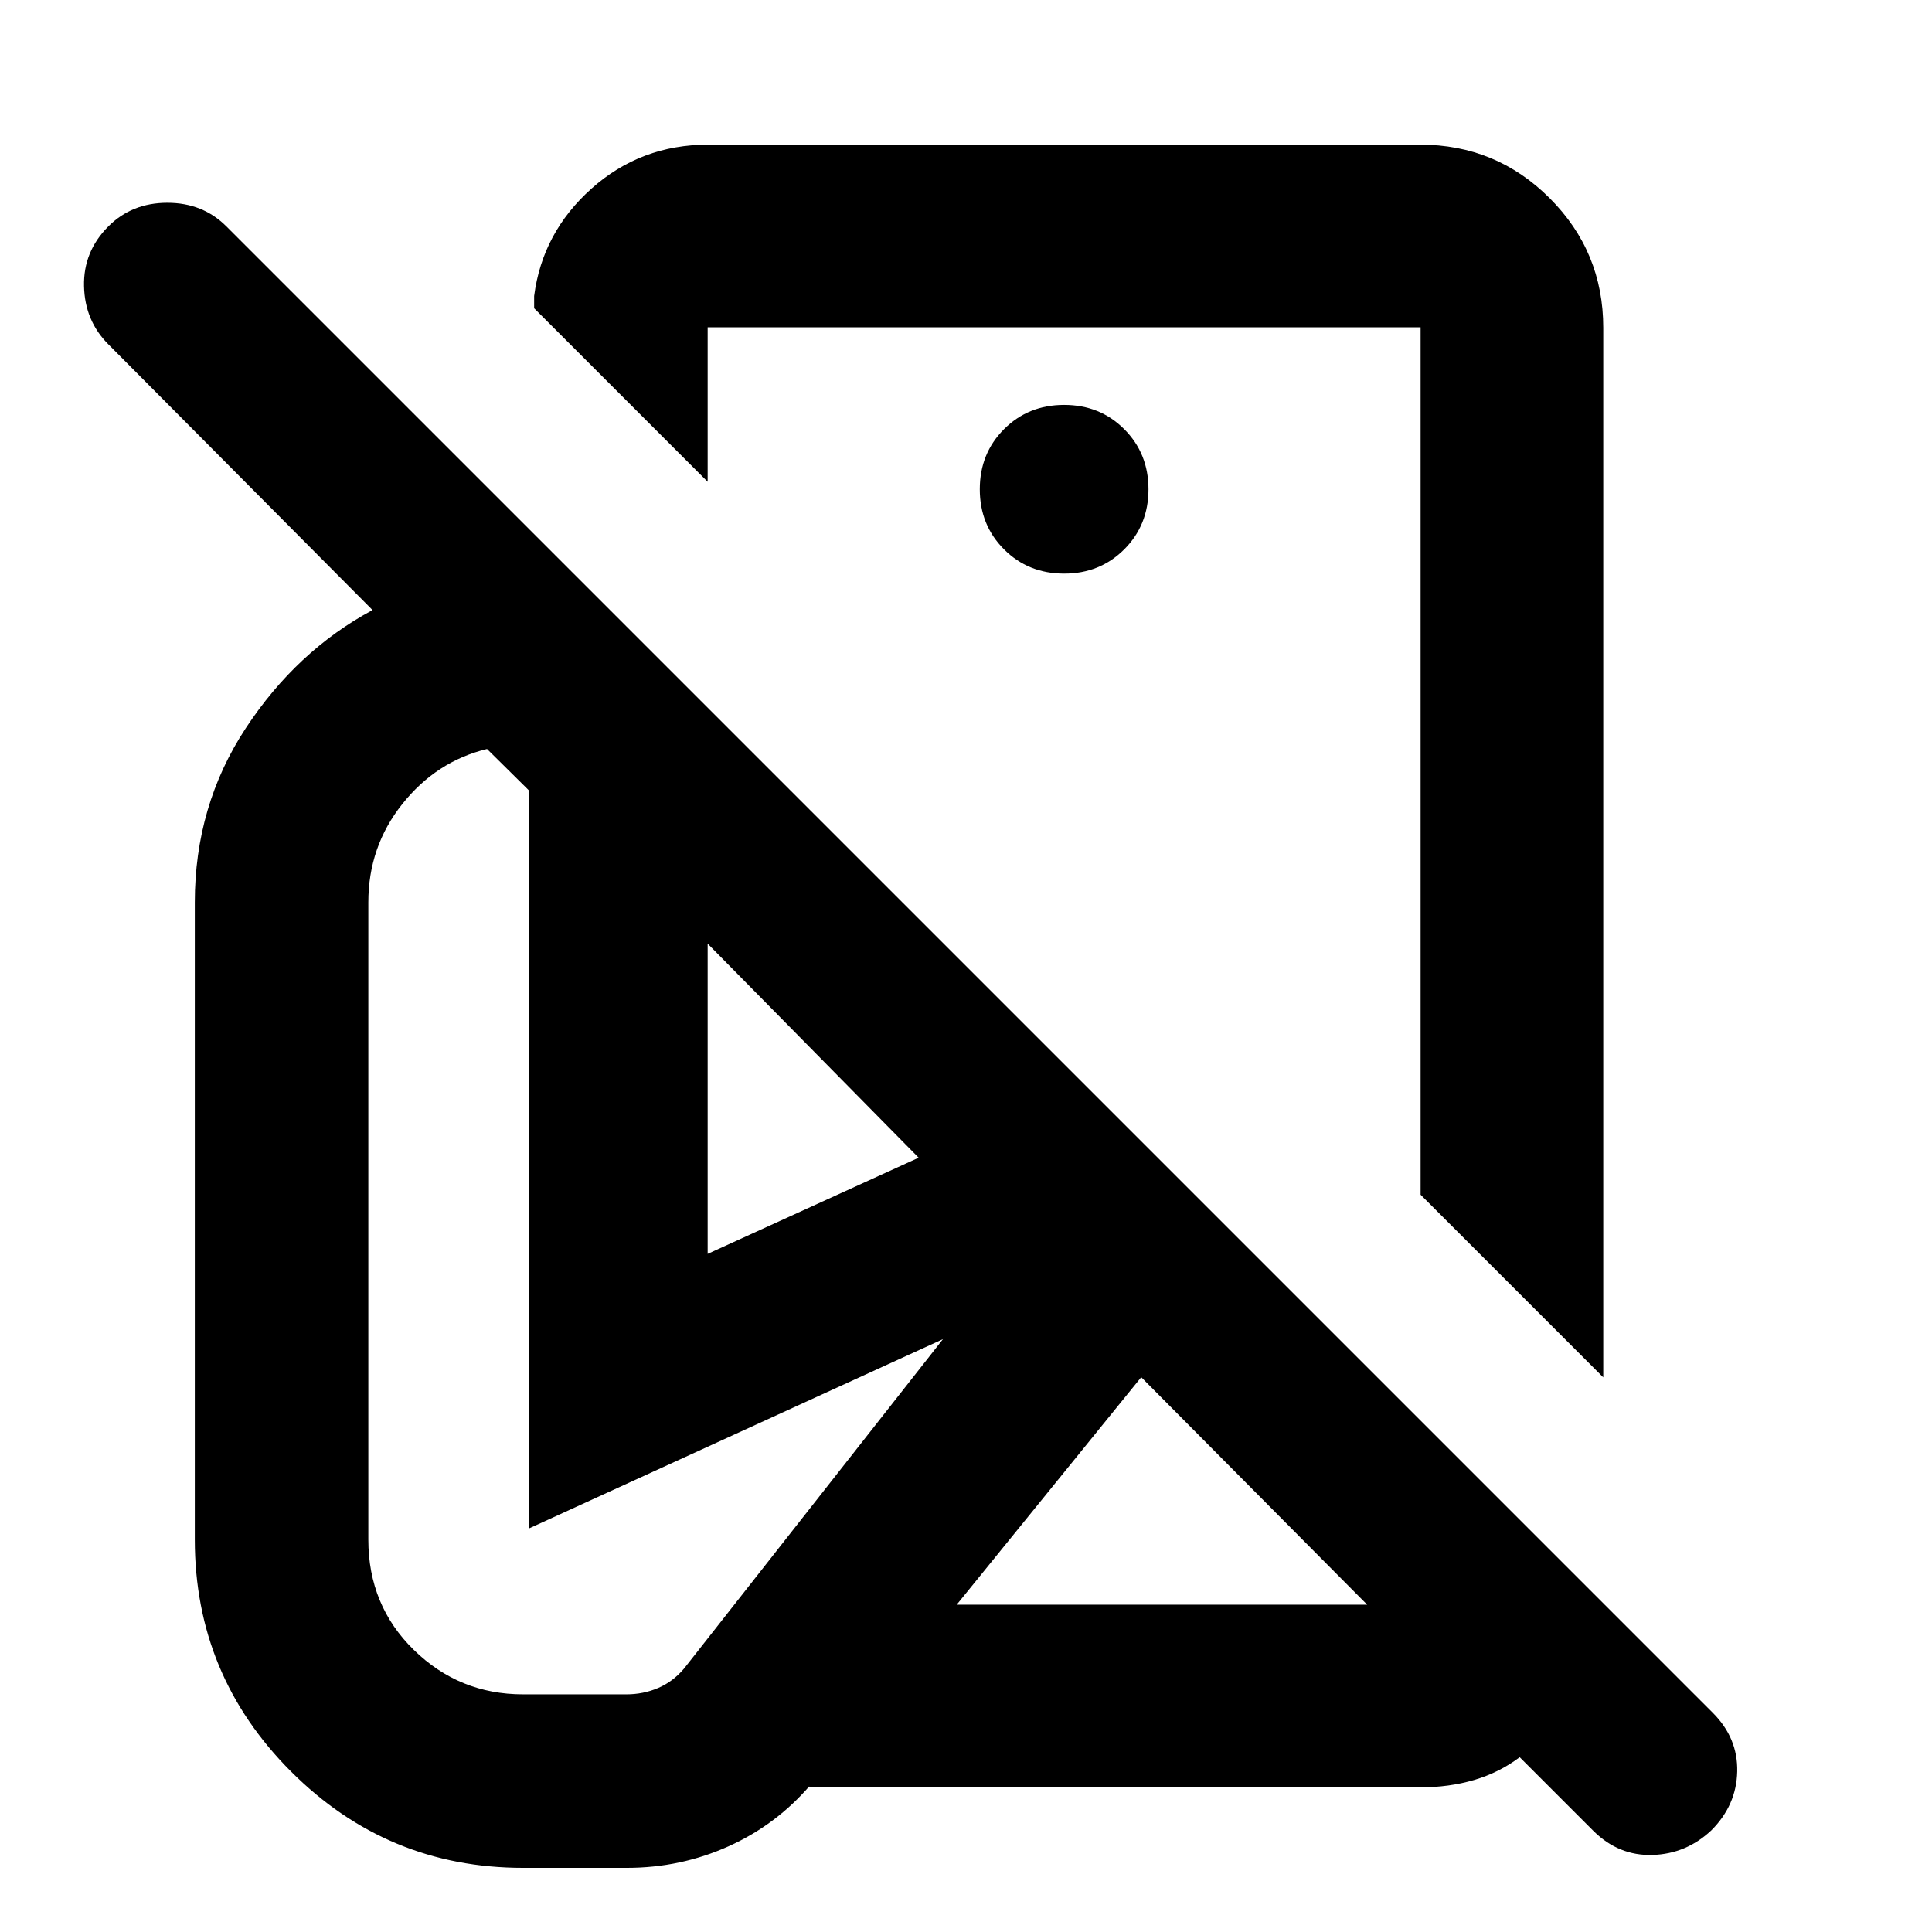 <svg xmlns="http://www.w3.org/2000/svg" height="24" viewBox="0 -960 960 960" width="24"><path d="m796.65-275.59-90.76-90.76v-431.02H351.63v76.76l-86.22-86.22v-6.08q4.07-31.57 28.52-53.39 24.46-21.83 57.94-21.83h353.78q37.78 0 64.39 26.61t26.61 64.39v521.54Zm53.7 225.09q-12.48 11.72-29.26 12.22-16.79.5-29.37-11.98l-36.59-36.59q-10.15 7.63-22.61 11.31-12.45 3.67-26.87 3.67H401.72l73.45-90.76h204.18L567.07-275.67 402.91-73.3q-17 19.95-40.83 30.69-23.84 10.74-50.56 10.74h-51.61q-67.43 0-115.27-47.84Q96.8-127.54 96.8-194.98v-316.65q0-47.98 25.26-86.45 25.27-38.46 63.05-58.79L53.85-788.89q-11.72-11.72-12.1-28.94-.38-17.21 12.1-29.69 11.72-11.72 29.31-11.72 17.6 0 29.32 11.72l738.63 738.63q12.48 12.48 12.1 29.19-.38 16.72-12.86 29.2ZM528.76-581.98Zm0-93q17.81 0 29.86-12.05t12.05-29.86q0-17.81-12.05-29.86t-29.86-12.05q-17.81 0-29.86 12.05t-12.05 29.86q0 17.81 12.05 29.86t29.86 12.05Zm150.59 512.35Zm-419.44 44.54h51.37q8.31 0 15.7-3.14 7.39-3.14 12.91-9.66l128.67-163.7-205.78 94.09v-366.78L242-587.83q-25.15 6.09-42.07 27.31-16.91 21.22-16.91 48.89v316.65q0 32.68 22.59 54.79 22.58 22.1 54.3 22.1Zm91.72-218.87 104.85-47.78-104.85-106.37v154.15Z"/></svg>